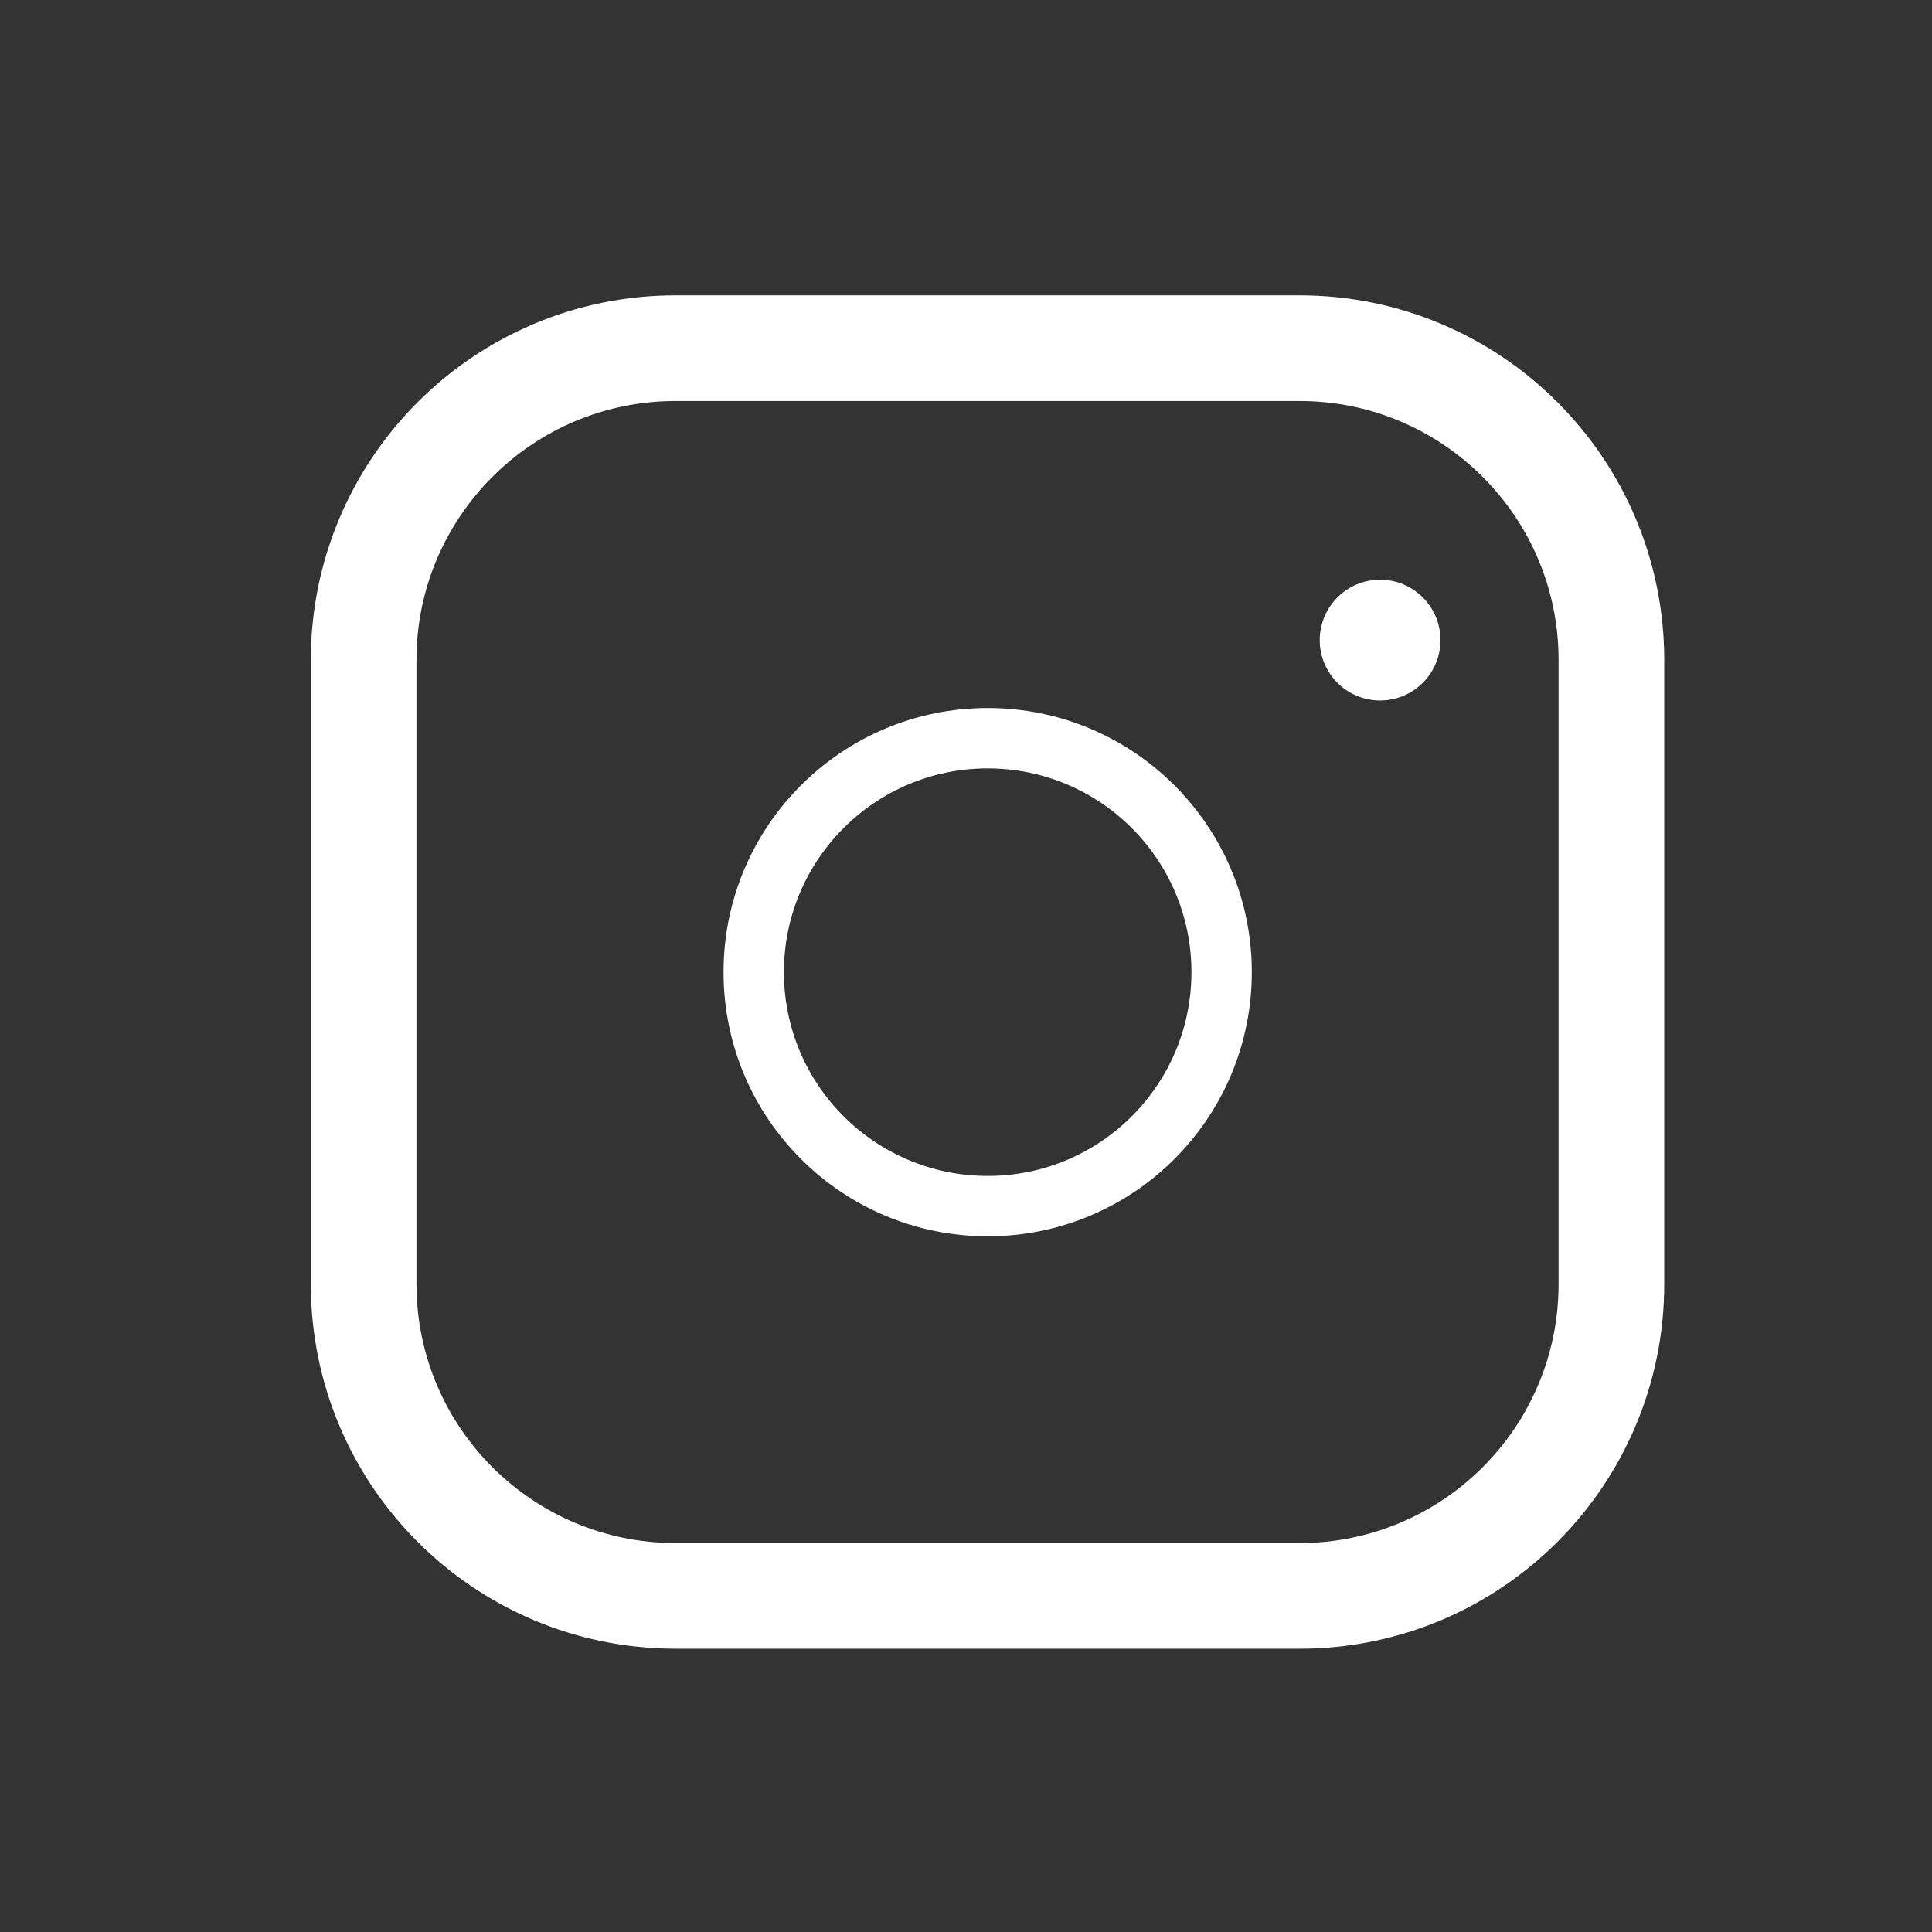 <svg width="32" height="32" viewBox="0 0 32 32" fill="none" xmlns="http://www.w3.org/2000/svg">
<rect x="0" y="0" width="32" height="32" fill="#333333" stroke="none"/>
<path d="M16.359 19.977C18.5 19.977 20.234 18.243 20.234 16.102C20.234 13.962 18.5 12.227 16.359 12.227C14.219 12.227 12.484 13.962 12.484 16.102C12.484 18.243 14.219 19.977 16.359 19.977Z" stroke="white" stroke-linecap="round" stroke-linejoin="round"/>
<path d="M21.523 5.767H11.19C8.337 5.767 6.023 8.08 6.023 10.933V21.267C6.023 24.12 8.337 26.433 11.19 26.433H21.523C24.377 26.433 26.69 24.12 26.69 21.267V10.933C26.69 8.08 24.377 5.767 21.523 5.767Z" stroke="white" stroke-width="1.75" stroke-linecap="round" stroke-linejoin="round"/>
<circle cx="22.859" cy="10.602" r="1" fill="white"/>
</svg>
